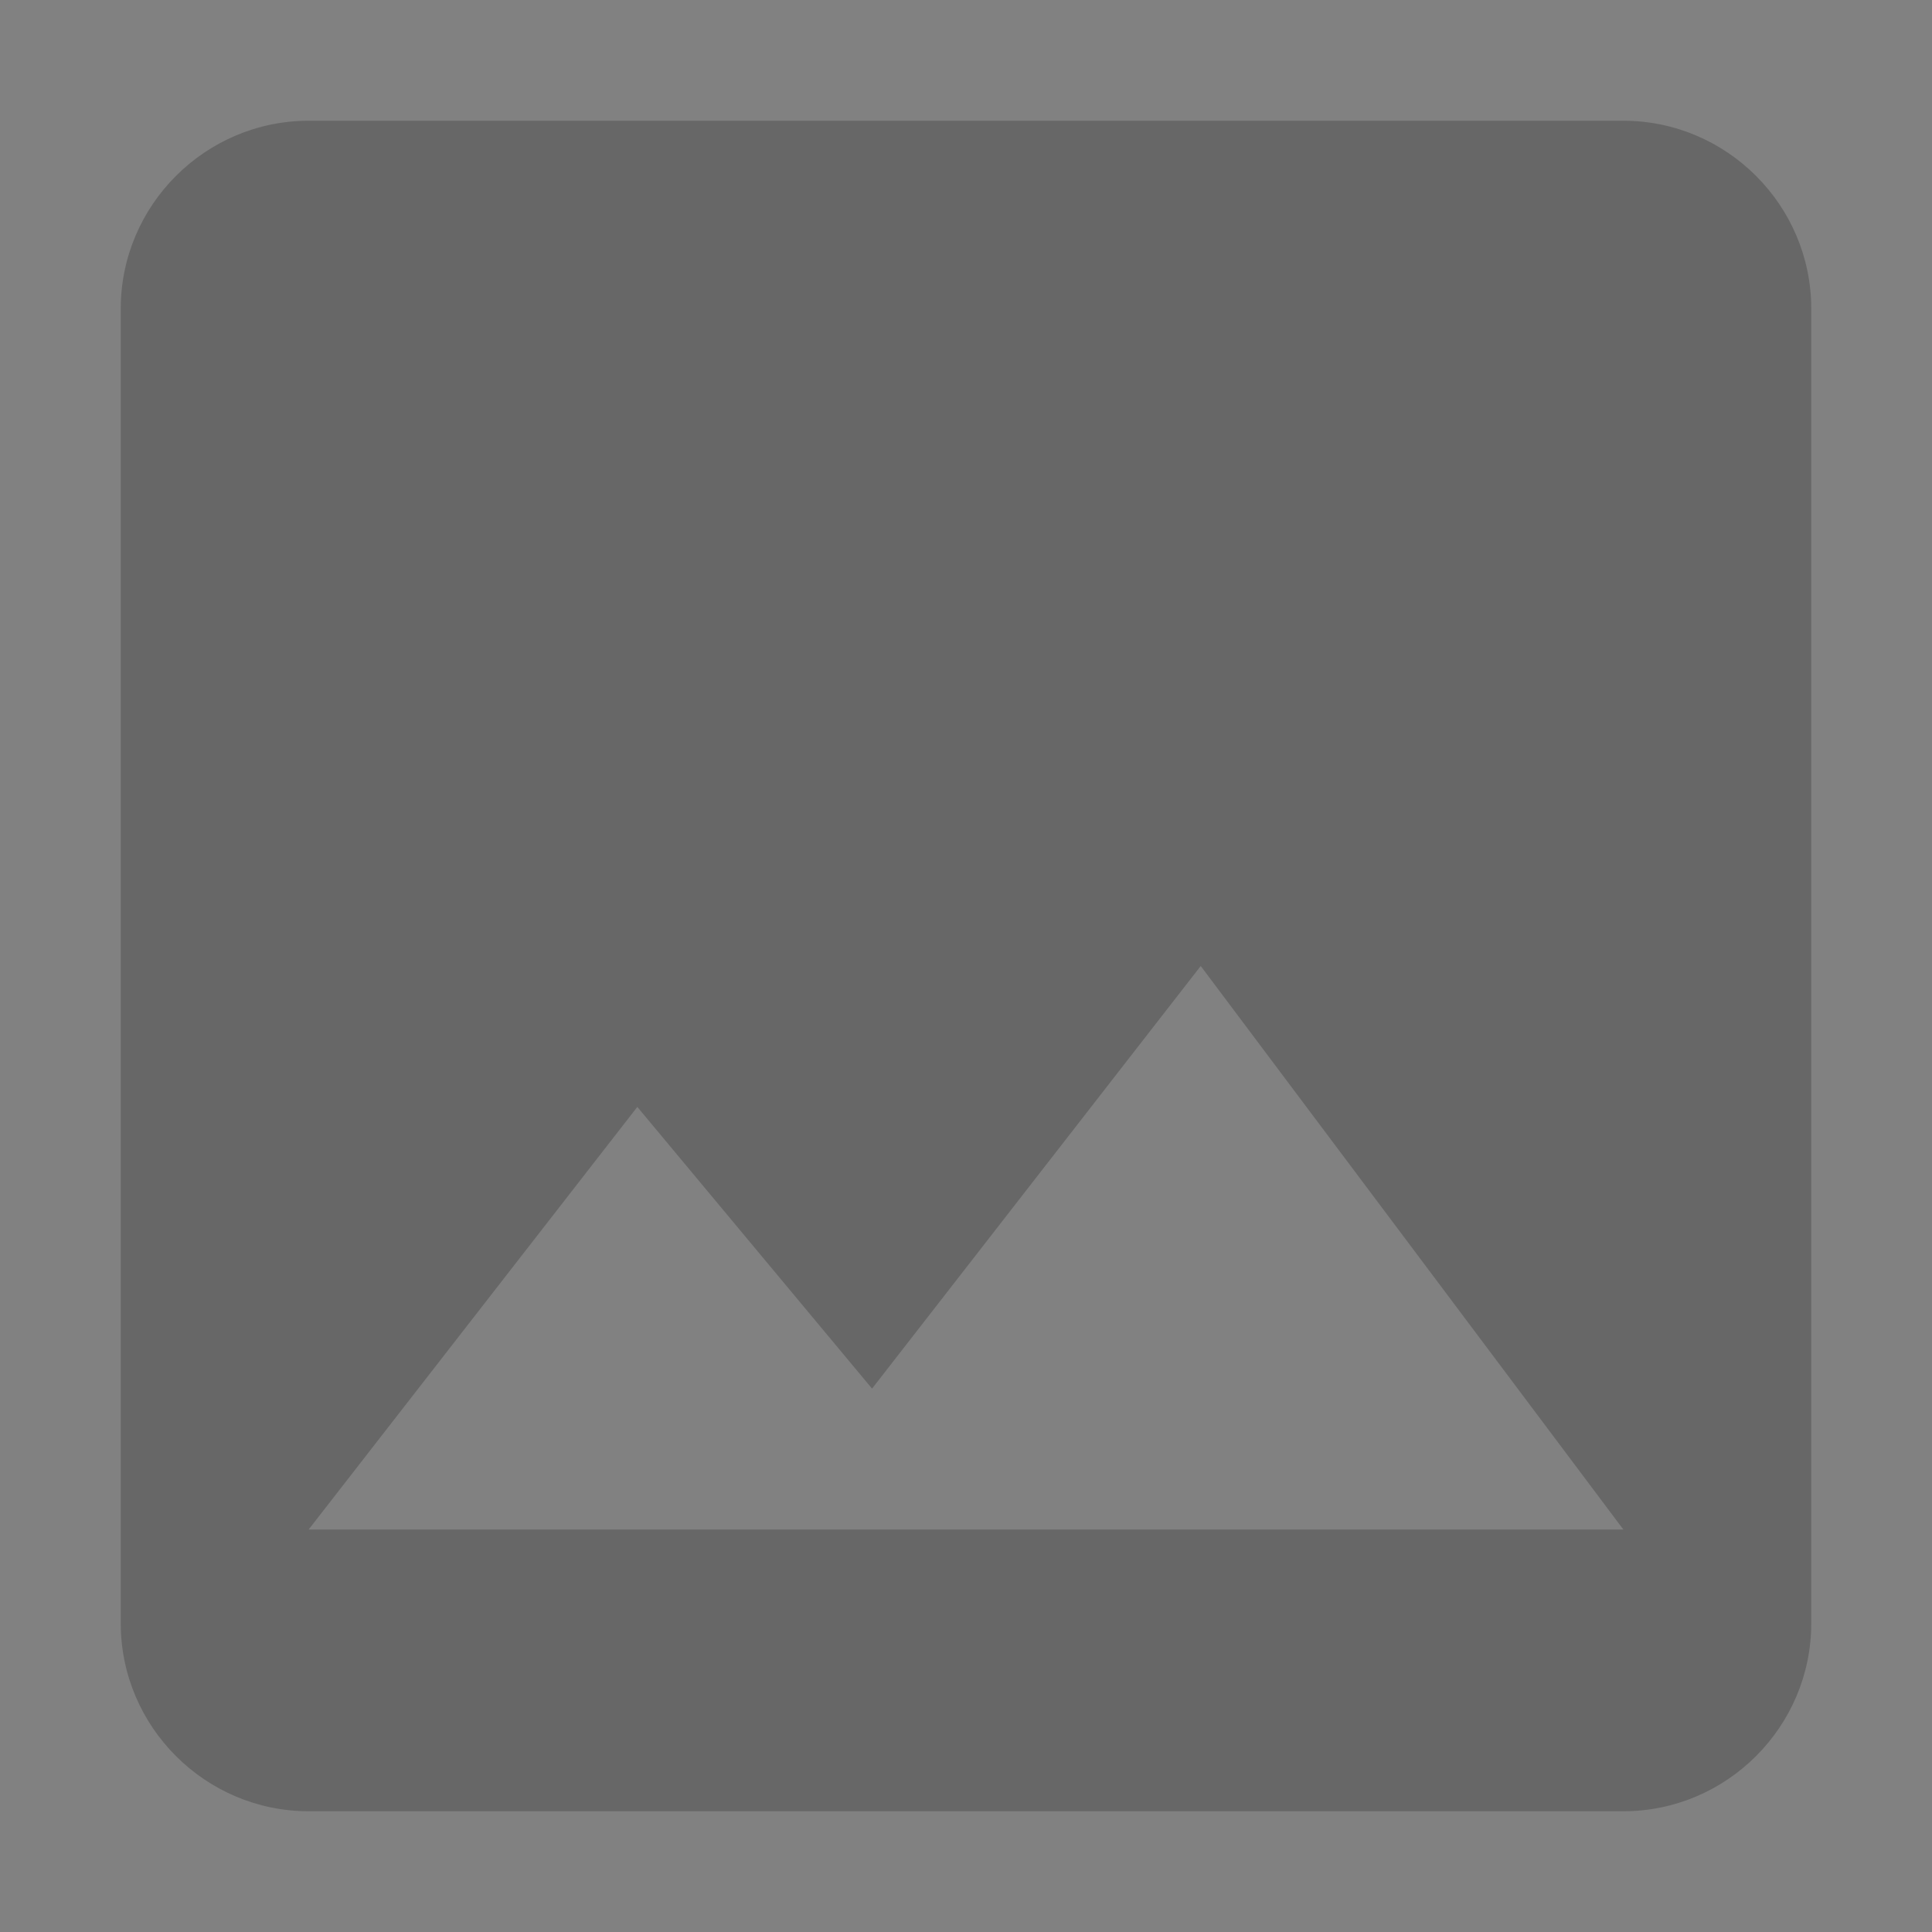 <svg xmlns="http://www.w3.org/2000/svg" width="16" height="16" viewBox="0 0 16 16">
    <rect x="0" y="0" width="16" height="16" fill="#808080" stroke="none"/>
    <g fill="none" fill-rule="evenodd">
        <path fill="#FFF" fill-opacity=".01" d="M0 0h16v16H0z"/>
        <path fill="#000" fill-rule="nonzero" d="M15 13.444V2.556C15 1.7 14.3 1 13.444 1H2.556C1.7 1 1 1.7 1 2.556v10.888C1 14.3 1.7 15 2.556 15h10.888C14.3 15 15 14.3 15 13.444zM5.278 9.167L7.222 11.5 9.944 8l3.5 4.667H2.556l2.722-3.5z" opacity=".2"/>
    </g>
</svg>
